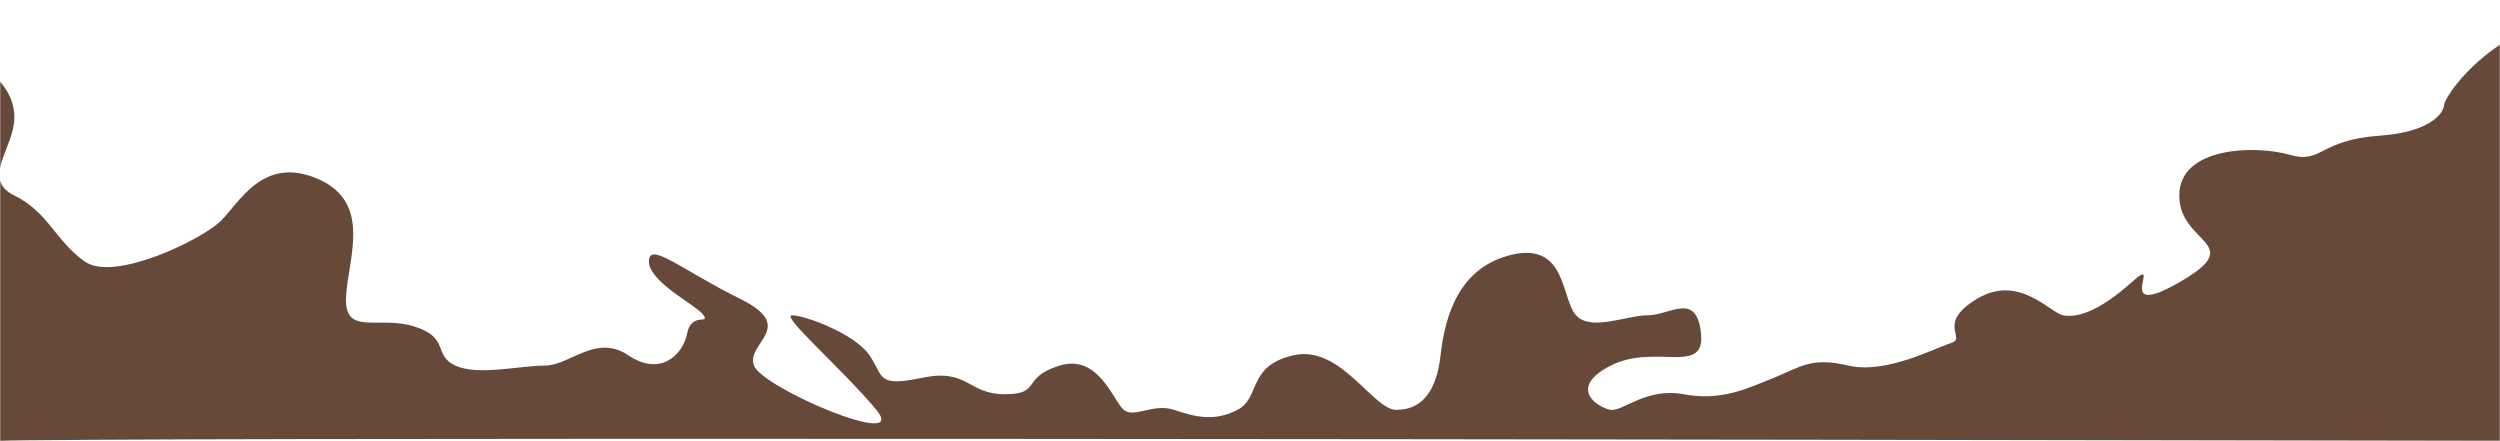 <svg width="1440" height="254" viewBox="0 0 1440 254" fill="none" xmlns="http://www.w3.org/2000/svg">
<mask id="mask0_155_96" style="mask-type:alpha" maskUnits="userSpaceOnUse" x="0" y="0" width="1440" height="254">
<rect width="1440" height="254" fill="#C4C4C4"/>
</mask>
<g mask="url(#mask0_155_96)">
<path d="M1370.78 78.143C1399.18 76.144 1407.28 65.649 1407.78 60.651C1407.78 54.654 1448.5 -6.513 1536 5.578C1623.5 17.67 1733.5 60.651 1733.5 150.611C1733.5 240.571 1921.17 254.065 1855 254.065H1478.78C997.78 253.066 28.68 251.666 0.28 254.065H-420C-440.147 254.065 -291.5 219.58 -245.5 150.611C-199.5 81.642 -221.22 15.17 -114.5 17.078C-7.78 18.986 8.28 50.156 8.28 67.648C8.28 85.14 -11.22 103.132 8.28 112.628C27.78 122.124 31.78 138.616 48.78 150.611C65.78 162.606 115.78 138.117 126.78 127.621C137.78 117.126 151.28 89.138 183.28 103.132C215.28 117.126 199.78 150.611 199.28 172.102C198.78 193.592 218.28 181.597 238.78 188.094C259.28 194.592 249.28 204.587 262.28 210.584C275.28 216.582 299.28 210.584 313.78 210.584C328.28 210.584 343.28 192.093 361.78 204.587C380.28 217.082 393.28 204.587 395.78 192.093C398.28 179.598 408.78 187.095 405.28 181.597C401.78 176.1 373.78 162.606 373.78 150.611C373.78 138.616 392.78 155.609 426.28 172.102C459.78 188.594 429.28 197.59 434.28 210.584C439.28 223.579 524.28 259.563 504.78 236.073C485.28 212.584 449.28 181.597 456.28 181.597C463.28 181.597 492.28 192.093 500.78 204.587C509.28 217.082 504.78 223.079 531.28 217.581C557.78 212.084 557.28 227.077 578.78 227.077C600.28 227.077 587.78 217.581 610.28 210.584C632.78 203.588 641.28 231.075 647.28 236.073C653.28 241.071 664.28 232.075 676.28 236.073C688.28 240.071 699.28 243.07 712.78 236.073C726.28 229.076 718.28 210.584 745.28 204.587C772.28 198.59 790.78 236.073 804.28 236.073C817.78 236.073 827.28 227.077 829.78 204.587C832.28 182.097 840.28 153.61 871.28 146.613C902.28 139.616 899.28 172.102 907.78 181.597C916.28 191.093 936.78 181.597 949.28 181.597C961.78 181.597 977.28 167.604 979.78 192.093C982.28 216.582 953.28 197.59 927.78 210.584C902.28 223.579 920.78 235.074 927.78 236.073C934.78 237.073 948.28 223.079 969.78 227.077C991.28 231.075 1005.78 224.078 1021.78 217.581C1037.78 211.084 1043.28 205.587 1064.78 210.584C1086.28 215.582 1114.28 200.589 1123.78 197.59C1133.28 194.592 1114.78 186.595 1138.78 172.102C1162.78 157.608 1180.78 180.098 1188.28 181.597C1195.78 183.097 1208.28 180.098 1227.78 162.606C1247.28 145.113 1215.28 185.596 1255.28 162.606C1295.28 139.616 1255.28 141.115 1255.28 112.628C1255.28 84.141 1299.78 83.641 1318.78 89.138C1337.78 94.636 1335.28 80.642 1370.78 78.143Z" fill="#664939"/>
</g>
</svg>
